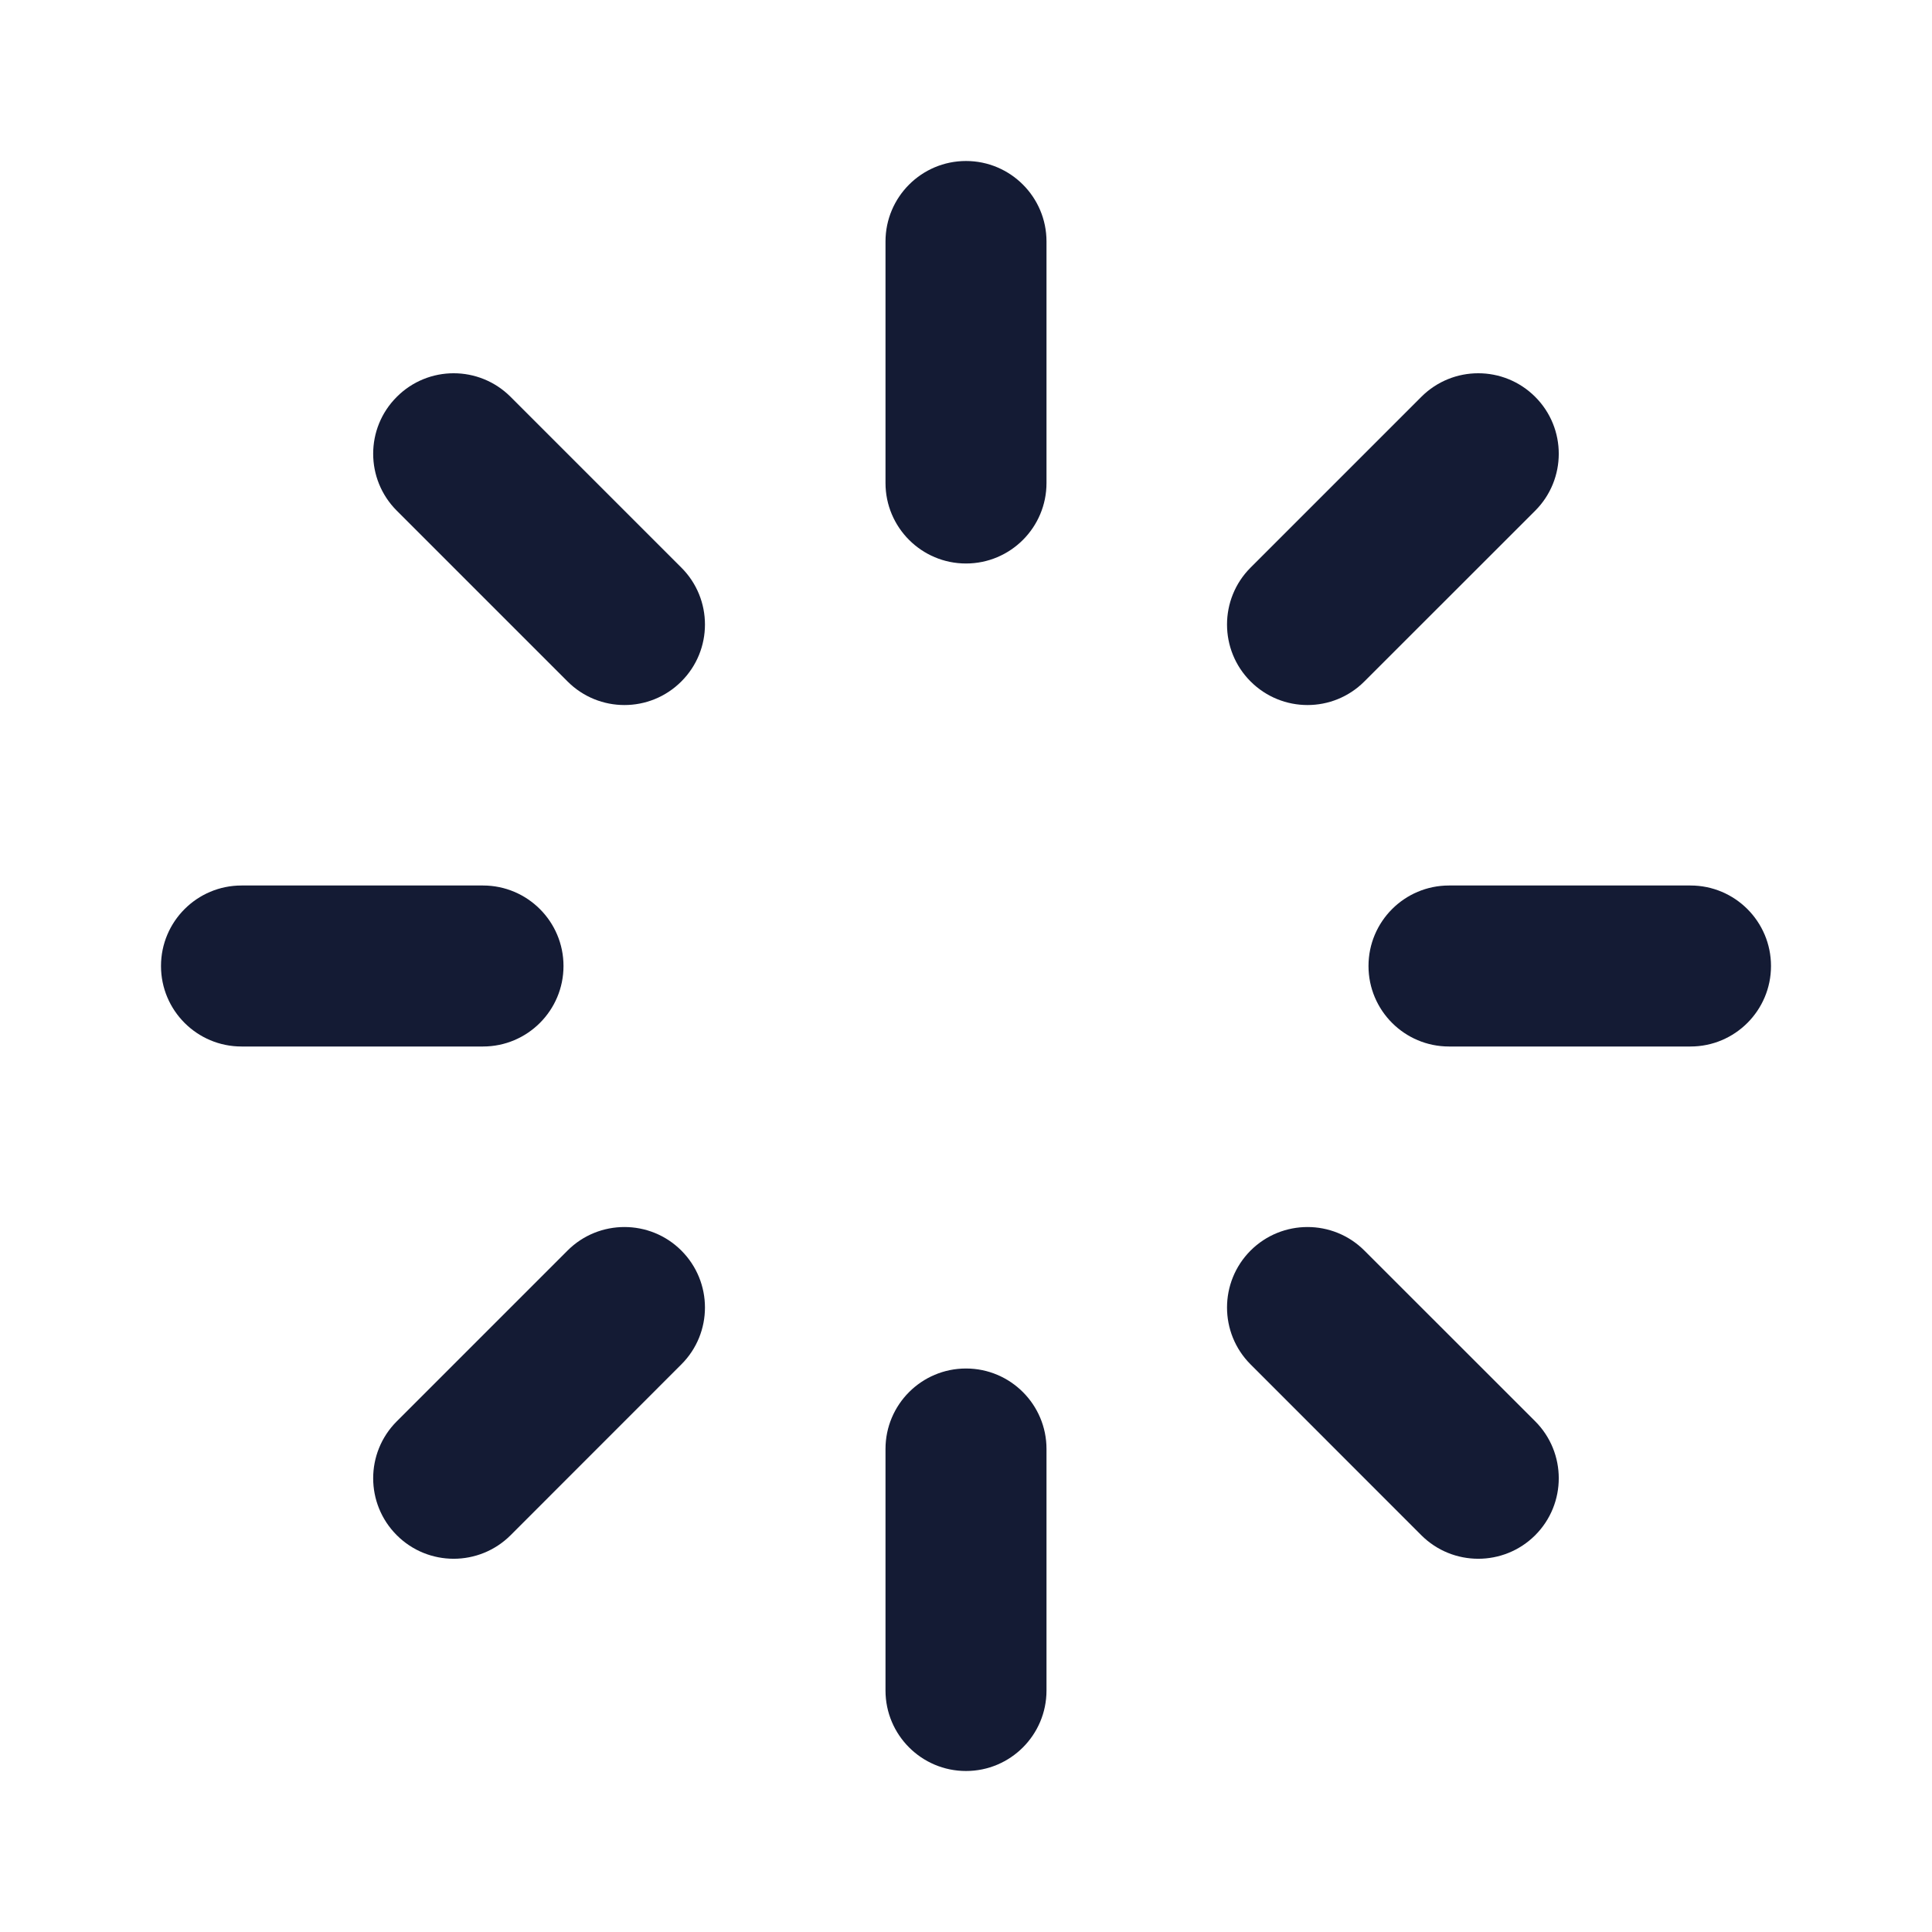 <svg width="24" height="24" viewBox="0 0 24 24" fill="none" xmlns="http://www.w3.org/2000/svg">
<path fill-rule="evenodd" clip-rule="evenodd" d="M12 2C12.552 2 13 2.448 13 3V6C13 6.552 12.552 7 12 7C11.448 7 11 6.552 11 6V3C11 2.448 11.448 2 12 2Z" fill="#141B34"/>
<path fill-rule="evenodd" clip-rule="evenodd" d="M12 17C12.552 17 13 17.448 13 18V21C13 21.552 12.552 22 12 22C11.448 22 11 21.552 11 21V18C11 17.448 11.448 17 12 17Z" fill="#141B34"/>
<path fill-rule="evenodd" clip-rule="evenodd" d="M17 12C17 11.448 17.448 11 18 11L21 11C21.552 11 22 11.448 22 12C22 12.552 21.552 13 21 13H18C17.448 13 17 12.552 17 12Z" fill="#141B34"/>
<path fill-rule="evenodd" clip-rule="evenodd" d="M2 12C2 11.448 2.448 11 3 11L6 11C6.552 11 7 11.448 7 12C7 12.552 6.552 13 6 13H3C2.448 13 2 12.552 2 12Z" fill="#141B34"/>
<path fill-rule="evenodd" clip-rule="evenodd" d="M19.071 4.93C19.461 5.32 19.461 5.953 19.071 6.344L16.949 8.465C16.559 8.856 15.926 8.856 15.535 8.465C15.145 8.075 15.145 7.441 15.535 7.051L17.656 4.93C18.047 4.539 18.68 4.539 19.071 4.93Z" fill="#141B34"/>
<path fill-rule="evenodd" clip-rule="evenodd" d="M8.464 15.535C8.855 15.926 8.855 16.559 8.464 16.949L6.343 19.071C5.952 19.461 5.319 19.461 4.929 19.071C4.538 18.68 4.538 18.047 4.929 17.656L7.05 15.535C7.44 15.145 8.074 15.145 8.464 15.535Z" fill="#141B34"/>
<path fill-rule="evenodd" clip-rule="evenodd" d="M15.535 15.535C15.926 15.145 16.559 15.145 16.949 15.535L19.071 17.656C19.461 18.047 19.461 18.68 19.071 19.071C18.68 19.461 18.047 19.461 17.656 19.071L15.535 16.949C15.145 16.559 15.145 15.926 15.535 15.535Z" fill="#141B34"/>
<path fill-rule="evenodd" clip-rule="evenodd" d="M4.929 4.93C5.319 4.539 5.952 4.539 6.343 4.93L8.464 7.051C8.855 7.441 8.855 8.075 8.464 8.465C8.074 8.856 7.44 8.856 7.05 8.465L4.929 6.344C4.538 5.953 4.538 5.32 4.929 4.93Z" fill="#141B34"/>
</svg>
